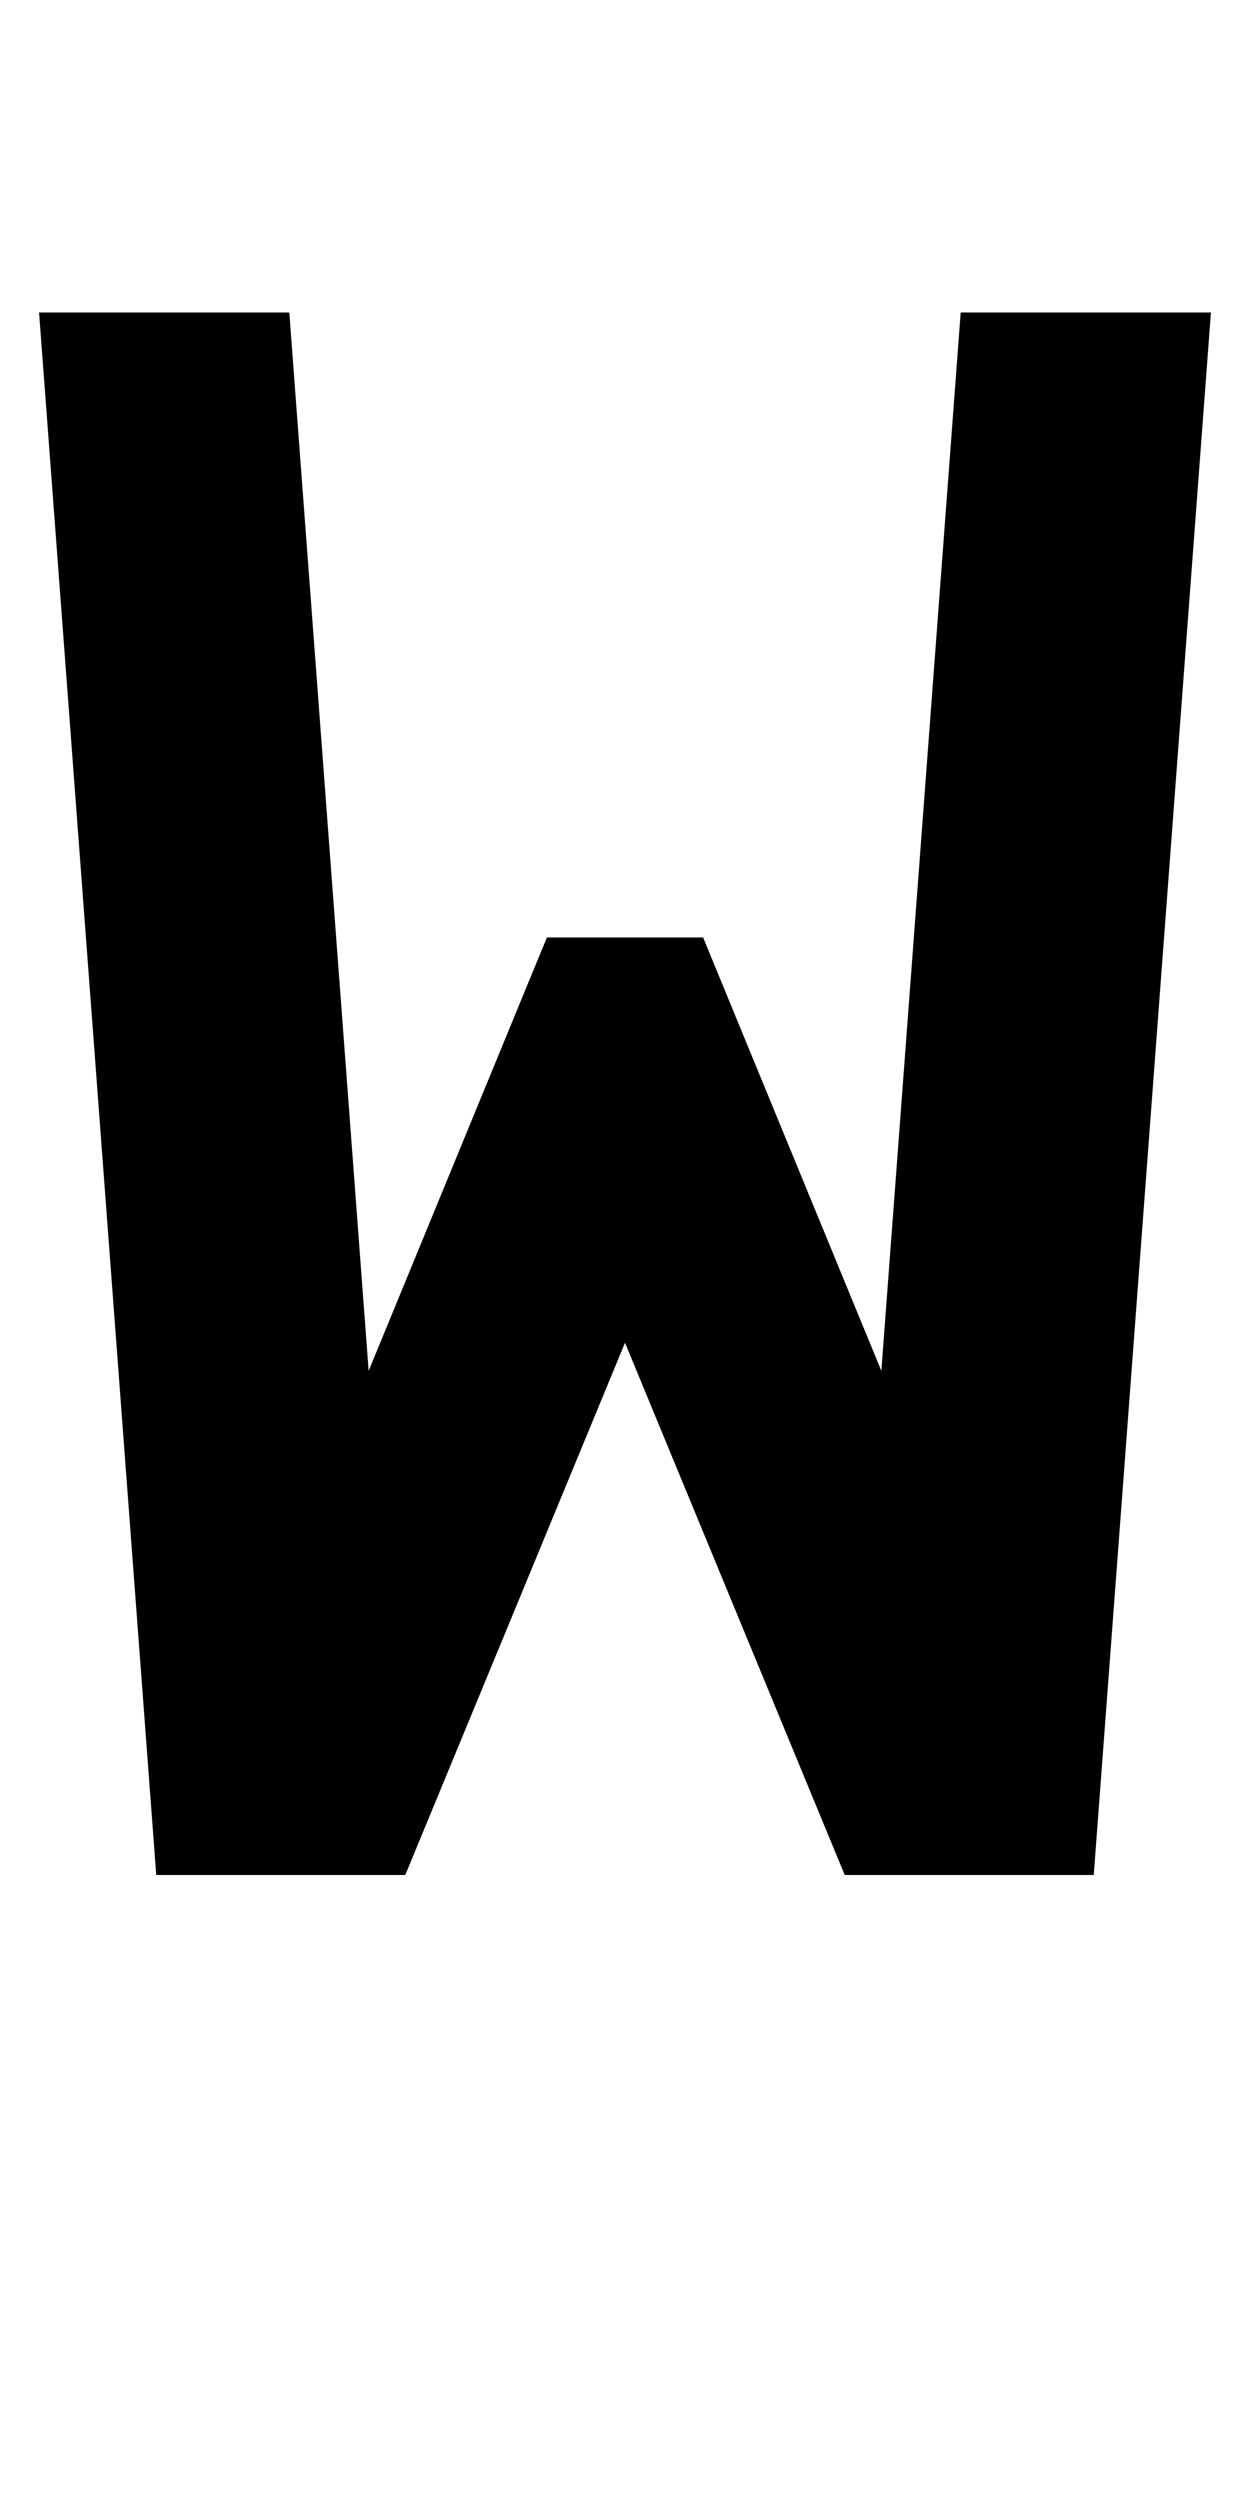 <?xml version="1.0" encoding="UTF-8" standalone="no"?>
<svg
   xmlns:dc="http://purl.org/dc/elements/1.1/"
   xmlns:cc="http://creativecommons.org/ns#"
   xmlns:rdf="http://www.w3.org/1999/02/22-rdf-syntax-ns#"
   xmlns:svg="http://www.w3.org/2000/svg"
   xmlns="http://www.w3.org/2000/svg"
   version="1.1"
   width="1024"
   height="2048"
   id="svg3355">
  <defs
     id="defs3357" />
  <path
     id="path3157-2-7-7-0-1-1-6-3-5"
     style="display:inline;fill:#000000;fill-opacity:1;stroke:none"
     d="m 32,256 96,1280 h 204 l 180,-436 180,436 H 896 L 992,256 H 787 L 722,1123 576,768 H 448 L 302,1123 237,256 Z" />
</svg>
